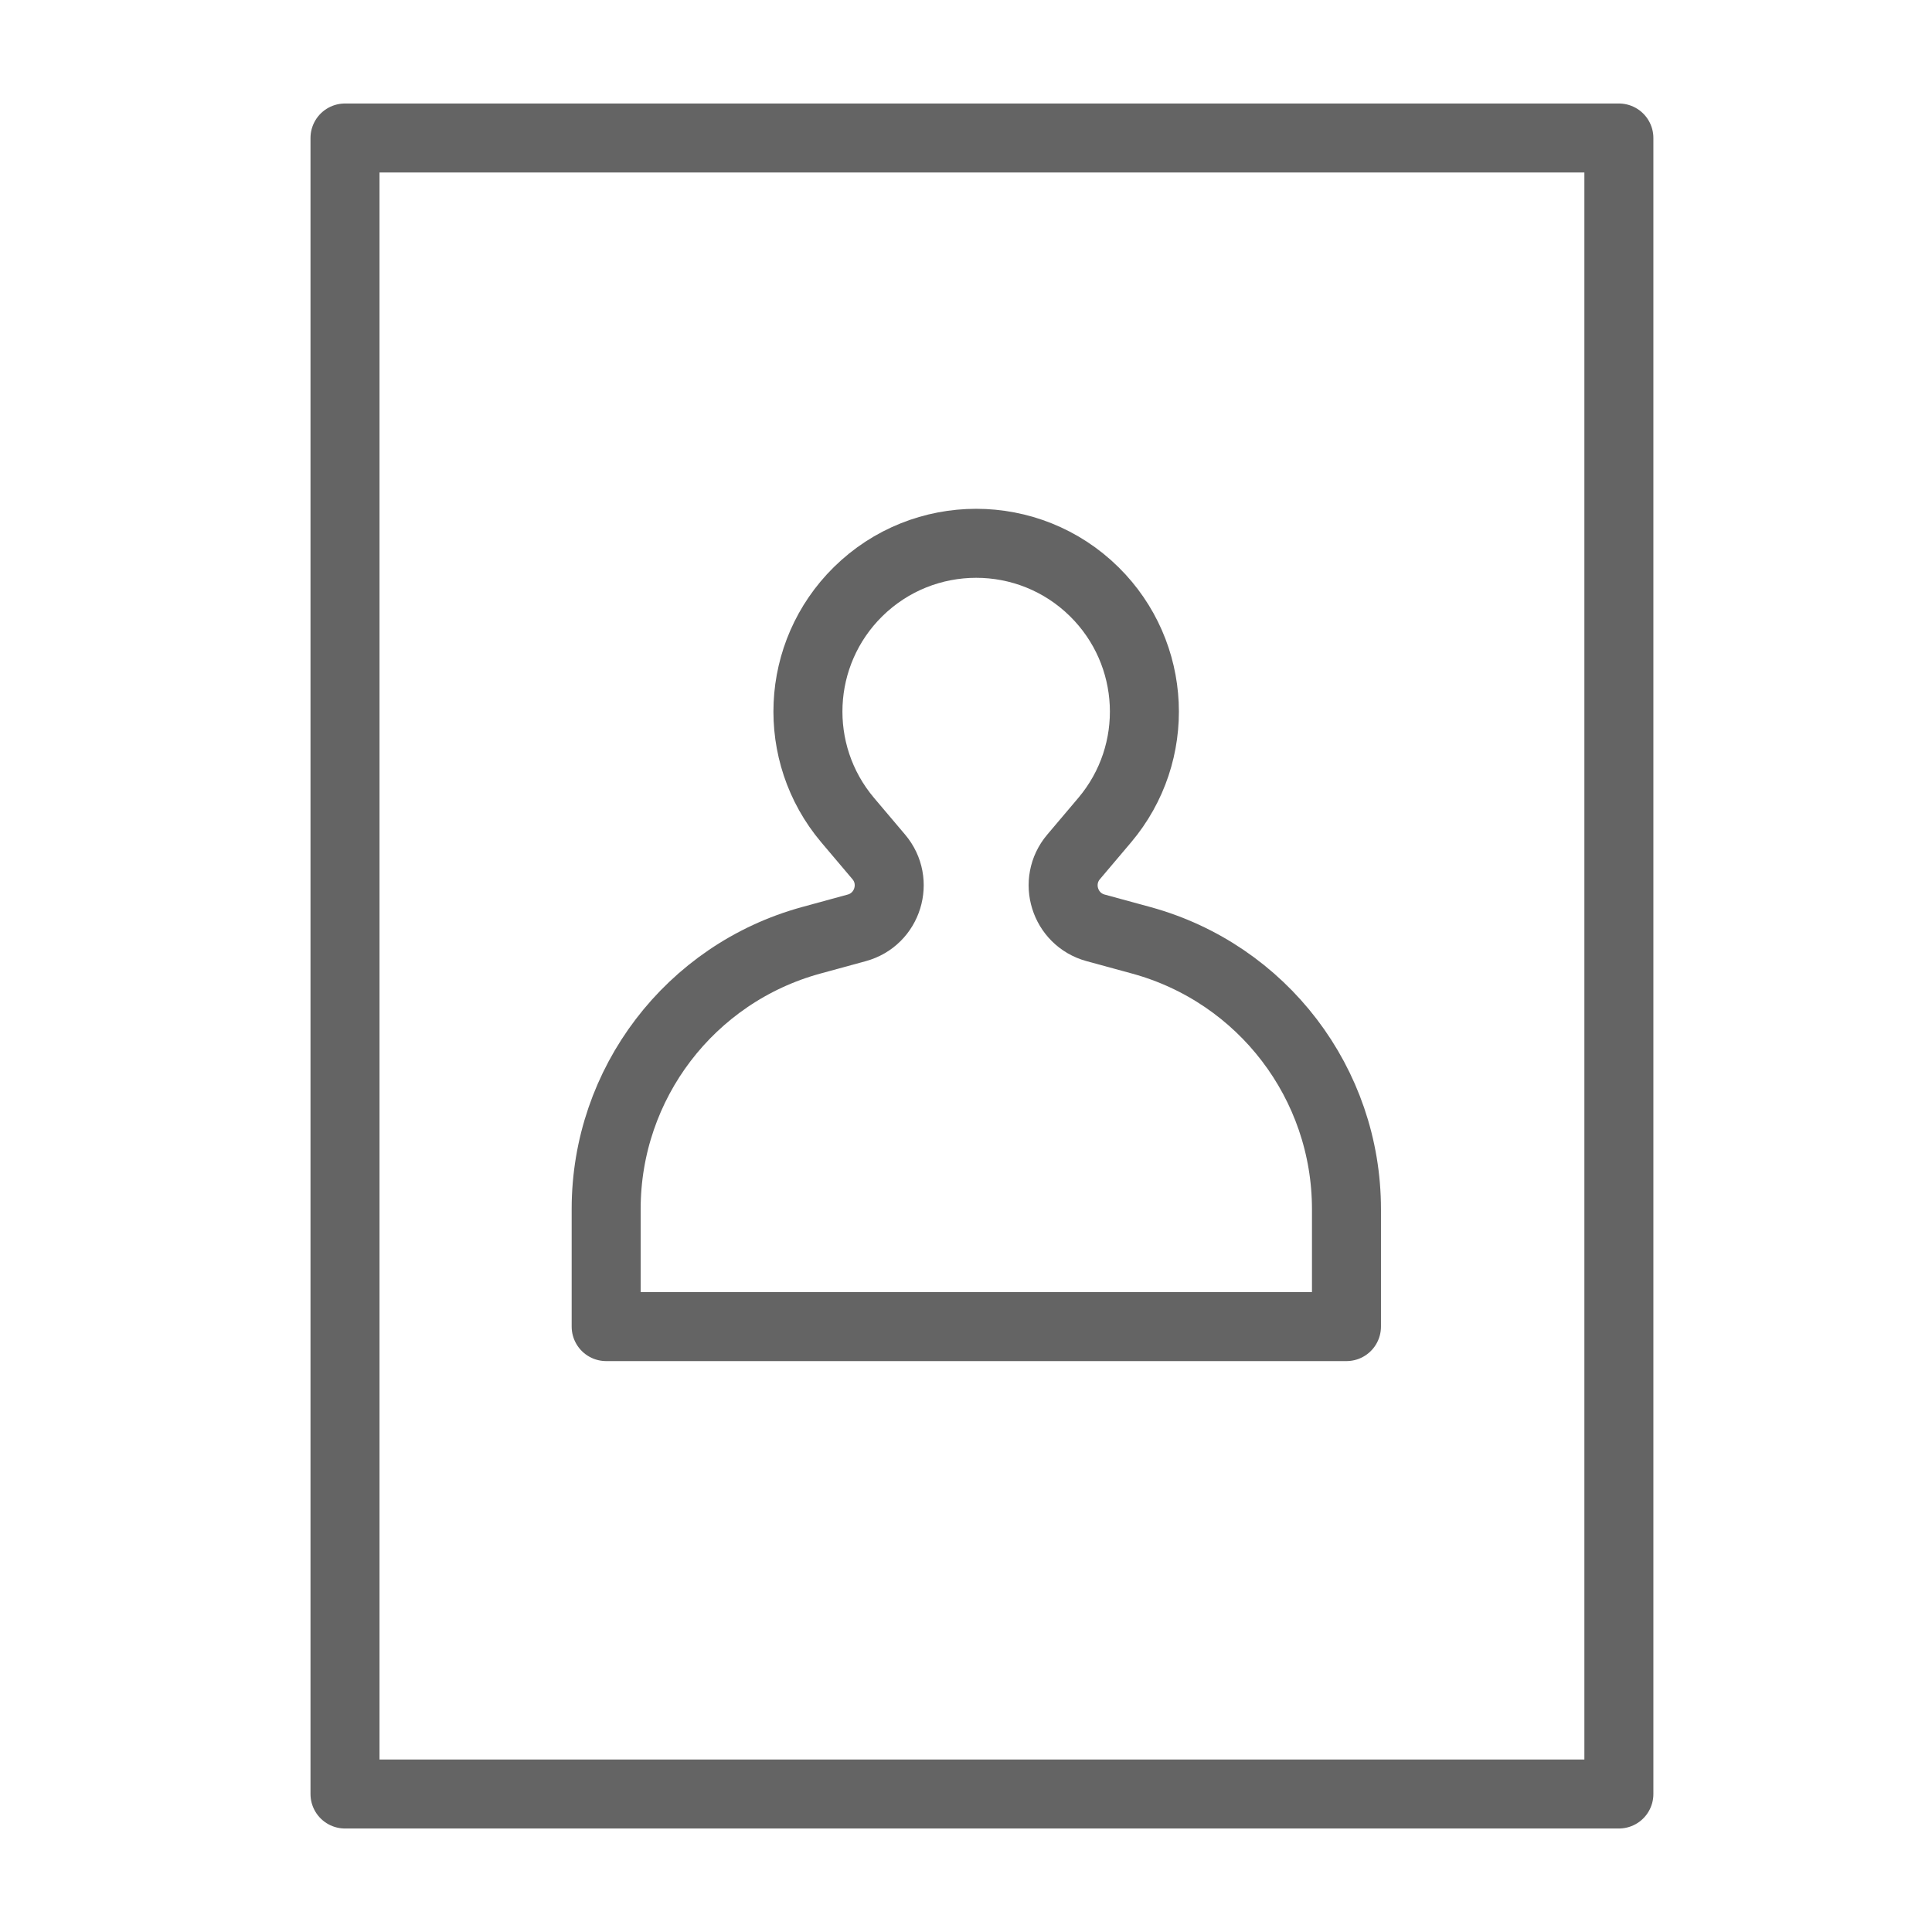 <svg width="18" height="18" viewBox="0 0 28 28" fill="none" xmlns="http://www.w3.org/2000/svg" stroke-width="1" stroke-linecap="round" stroke-linejoin="round" stroke="#646464"><path d="M5 2H23.462V26H5V2Z"></path><path d="M12.736 12.419L12.285 11.886C11.463 10.913 11.528 9.471 12.435 8.576C13.385 7.64 14.91 7.64 15.859 8.576C16.766 9.471 16.832 10.913 16.01 11.886L15.559 12.419C15.258 12.775 15.428 13.324 15.878 13.447L16.541 13.628C18.297 14.109 19.514 15.704 19.514 17.524V19.226H14.147H8.785V17.521C8.785 15.703 10.001 14.109 11.755 13.628L12.417 13.447C12.867 13.324 13.037 12.775 12.736 12.419Z"></path></svg>